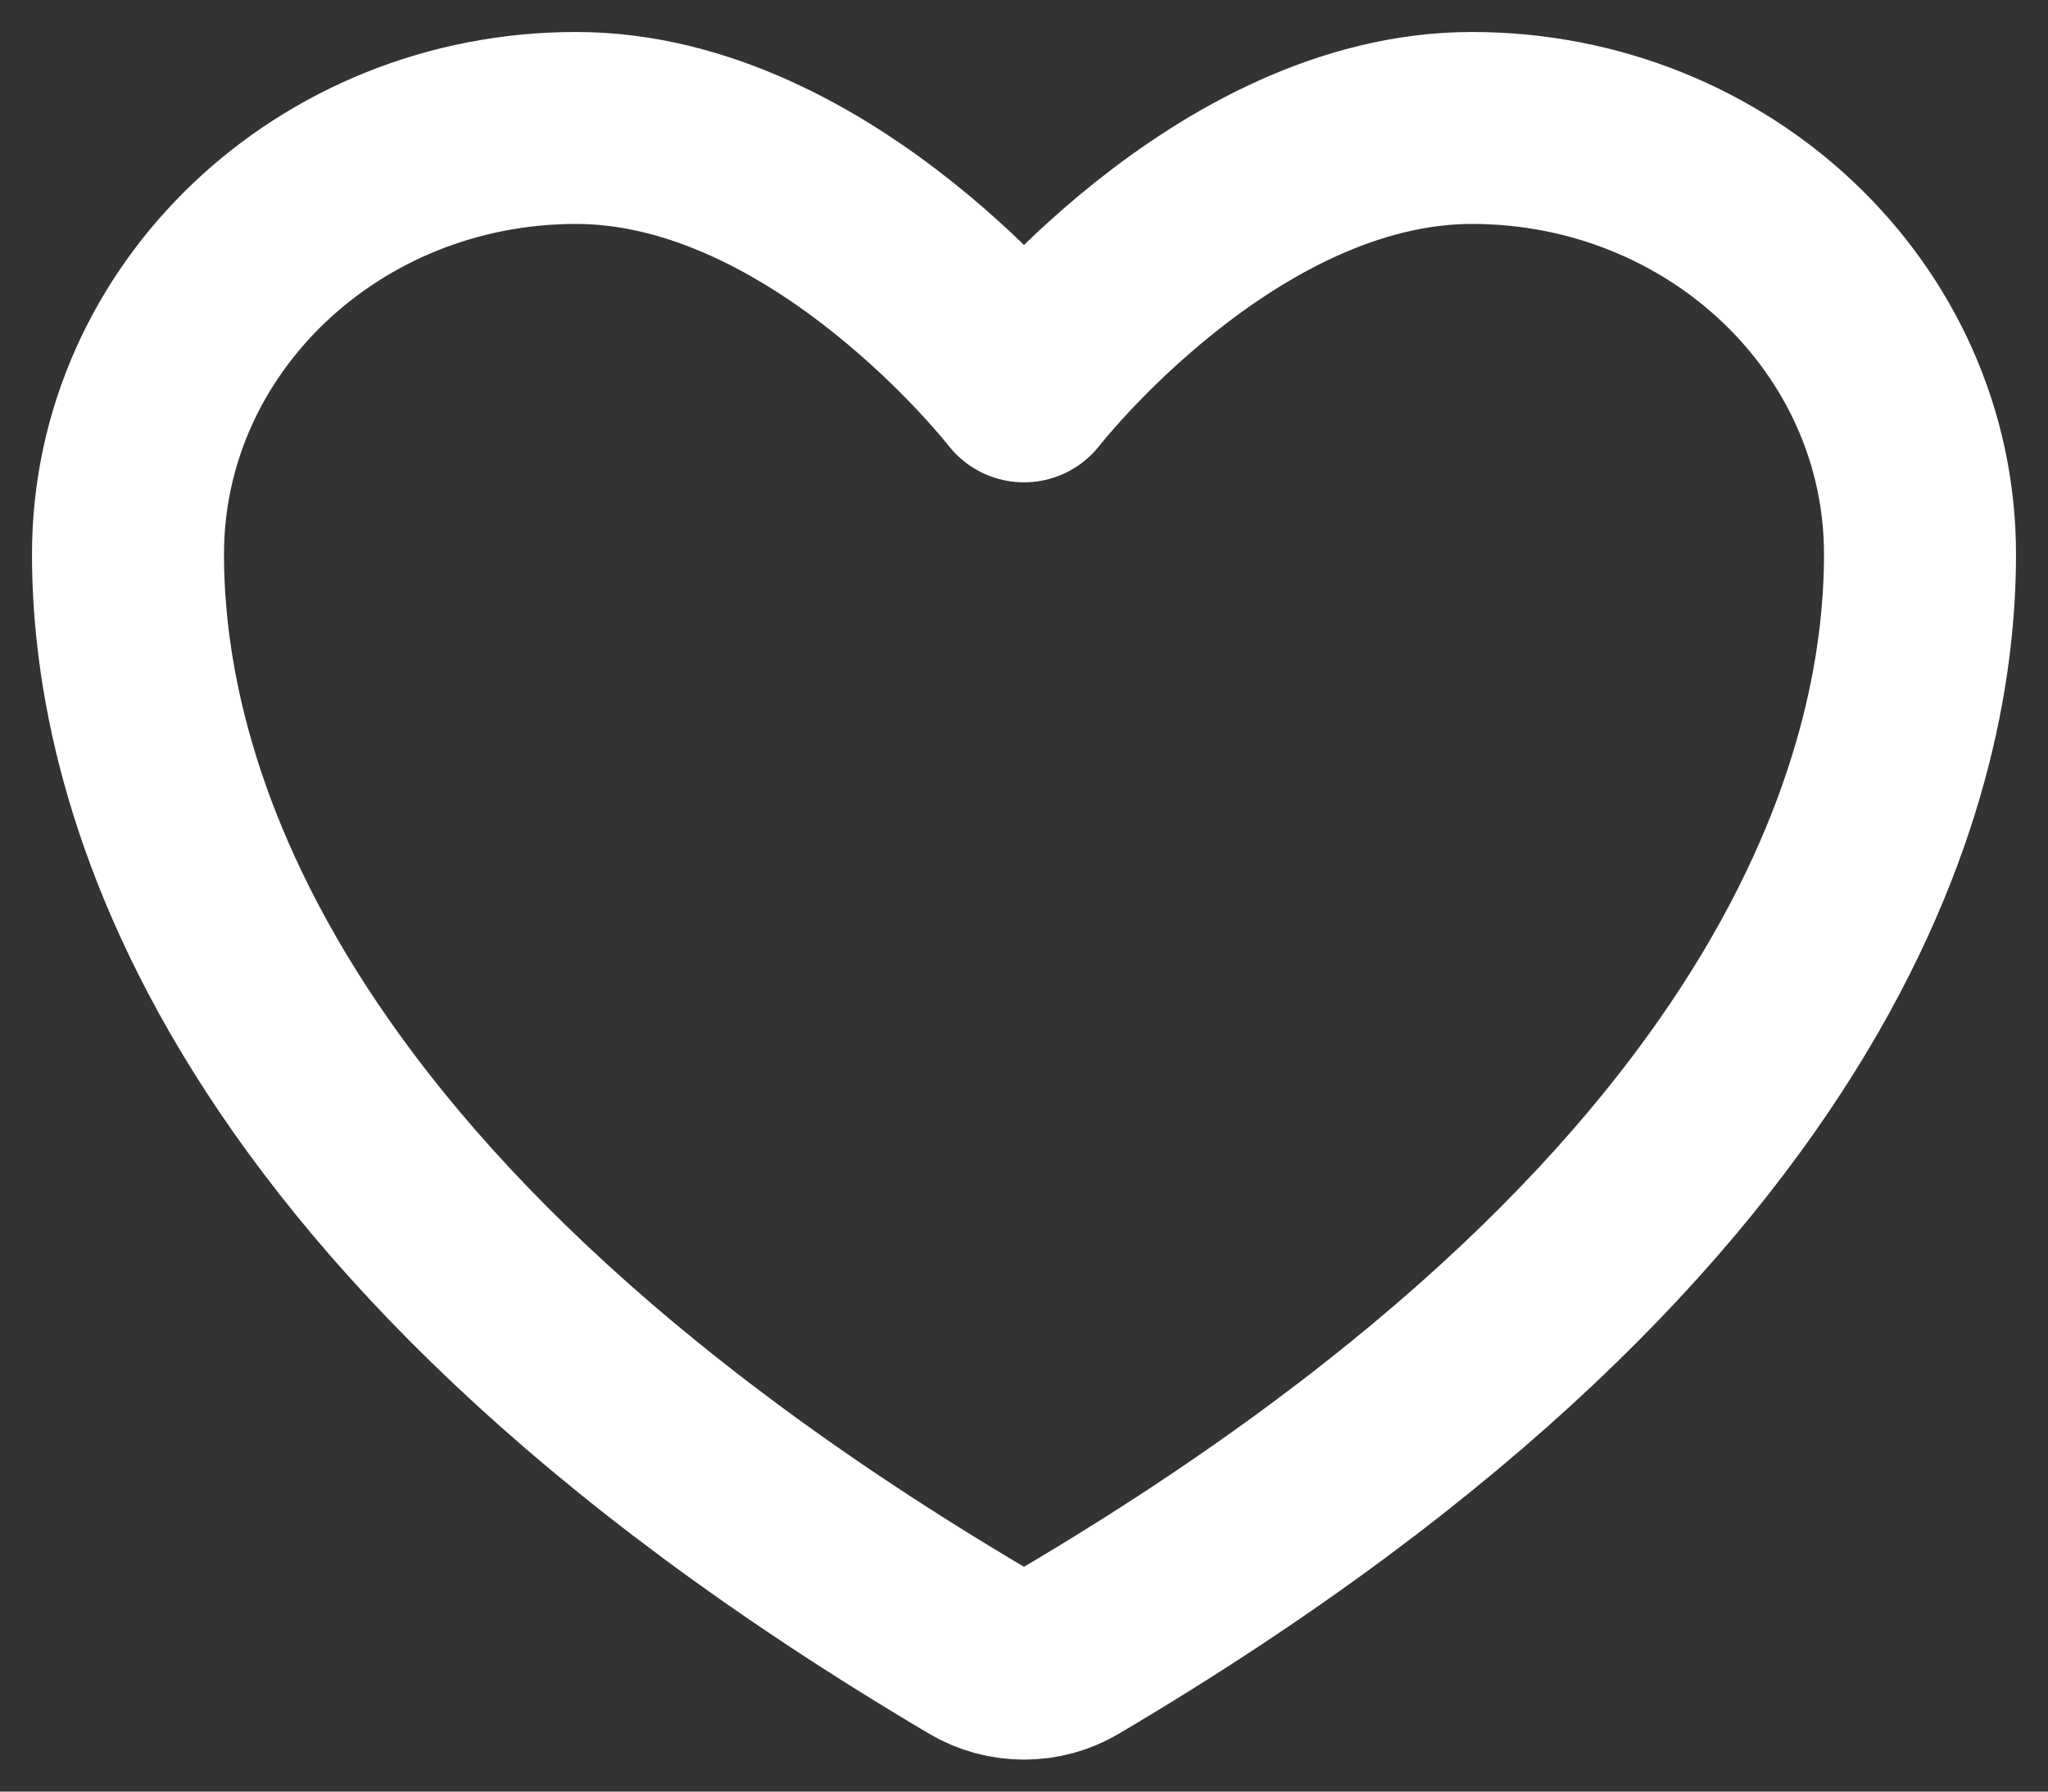 <svg width="16" height="14" viewBox="0 0 16 14" fill="none" xmlns="http://www.w3.org/2000/svg">
<rect x="0" y="0" width="16" height="14" fill="#333333" stroke="none"/>
<path d="M4.5 1C2.567 1 1 2.491 1 4.331C1 5.816 1.613 9.34 7.642 12.903C7.75 12.967 7.874 13 8 13C8.126 13 8.25 12.967 8.358 12.903C14.387 9.34 15 5.816 15 4.331C15 2.491 13.433 1 11.5 1C9.567 1 8 3.019 8 3.019C8 3.019 6.433 1 4.5 1Z" stroke="white" stroke-width="1.5" stroke-linecap="round" stroke-linejoin="round"/>
</svg>

